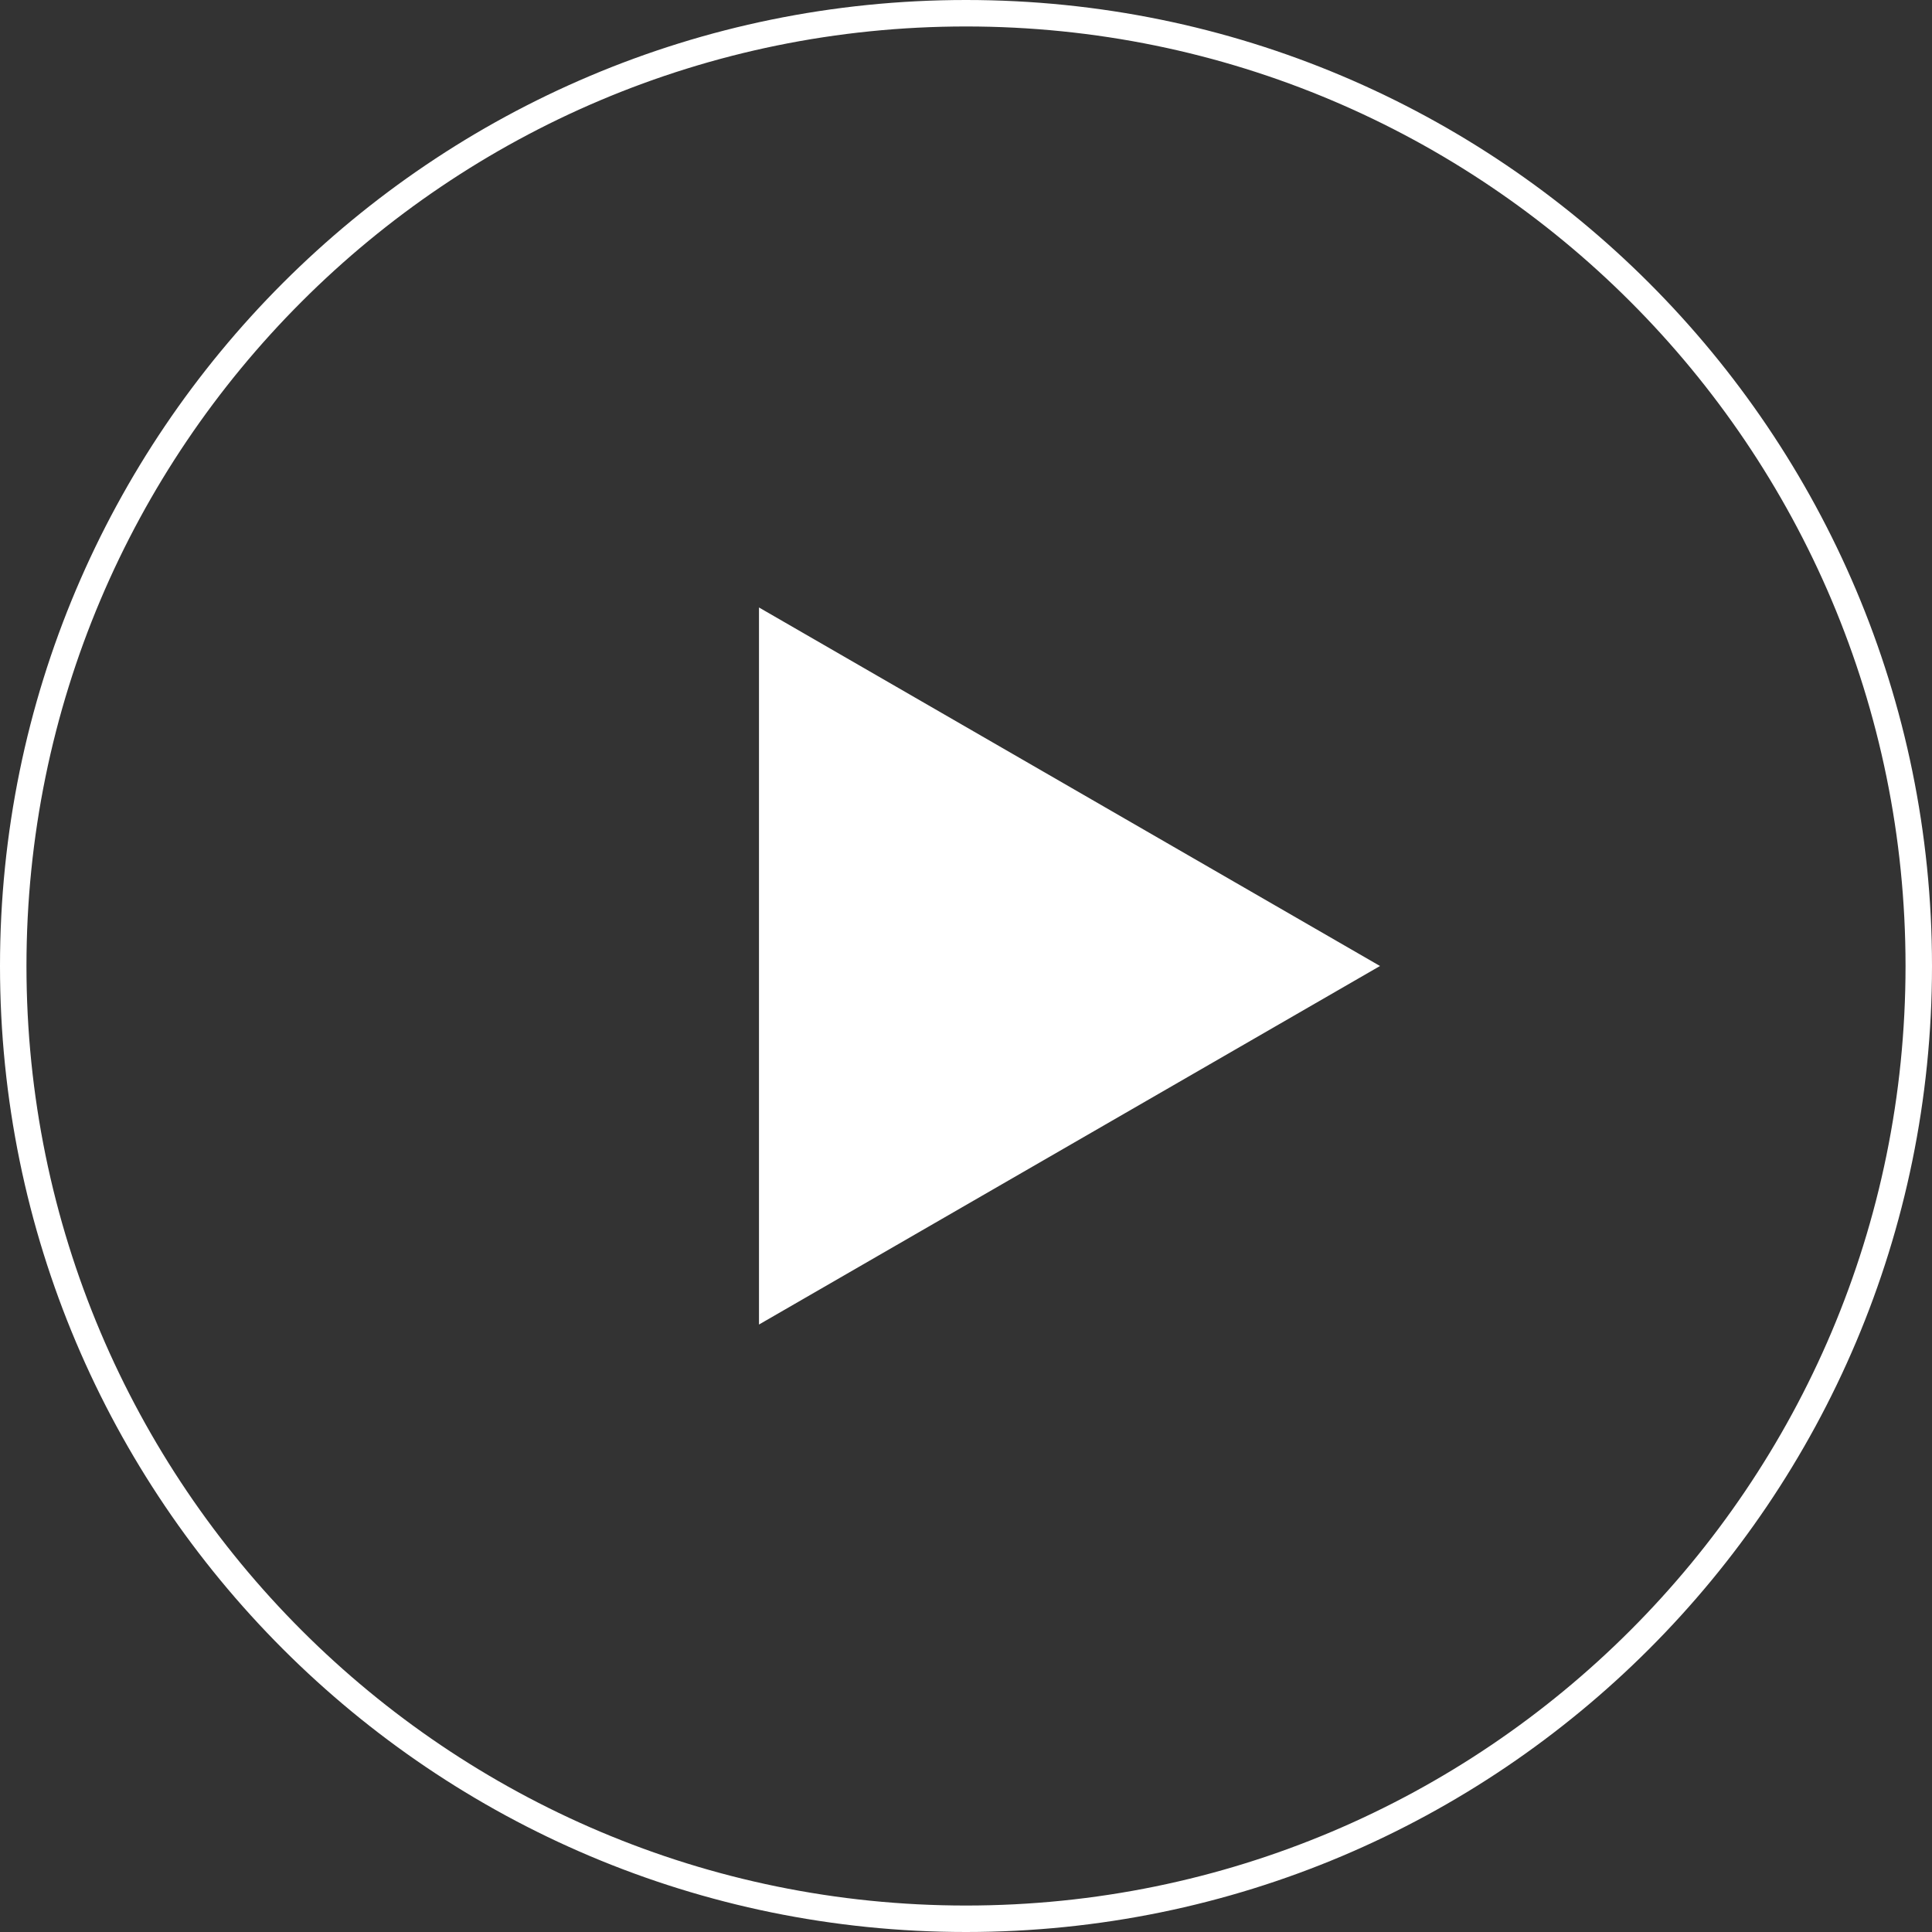 <svg width="73" height="73" viewBox="0 0 73 73" fill="none" xmlns="http://www.w3.org/2000/svg">
<rect x="0" y="0" width="73" height="73" fill="#333333" stroke="none"/>
<path fill-rule="evenodd" clip-rule="evenodd" d="M72 36.5C72 56.106 56.106 72 36.5 72C16.894 72 1 56.106 1 36.5C1 16.894 16.894 1 36.5 1C56.106 1 72 16.894 72 36.5ZM73 36.5C73 56.658 56.658 73 36.5 73C16.342 73 0 56.658 0 36.5C0 16.342 16.342 0 36.5 0C56.658 0 73 16.342 73 36.5ZM28.678 50.047L52.143 36.5L28.678 22.953V50.047Z" fill="white"/>
</svg>
